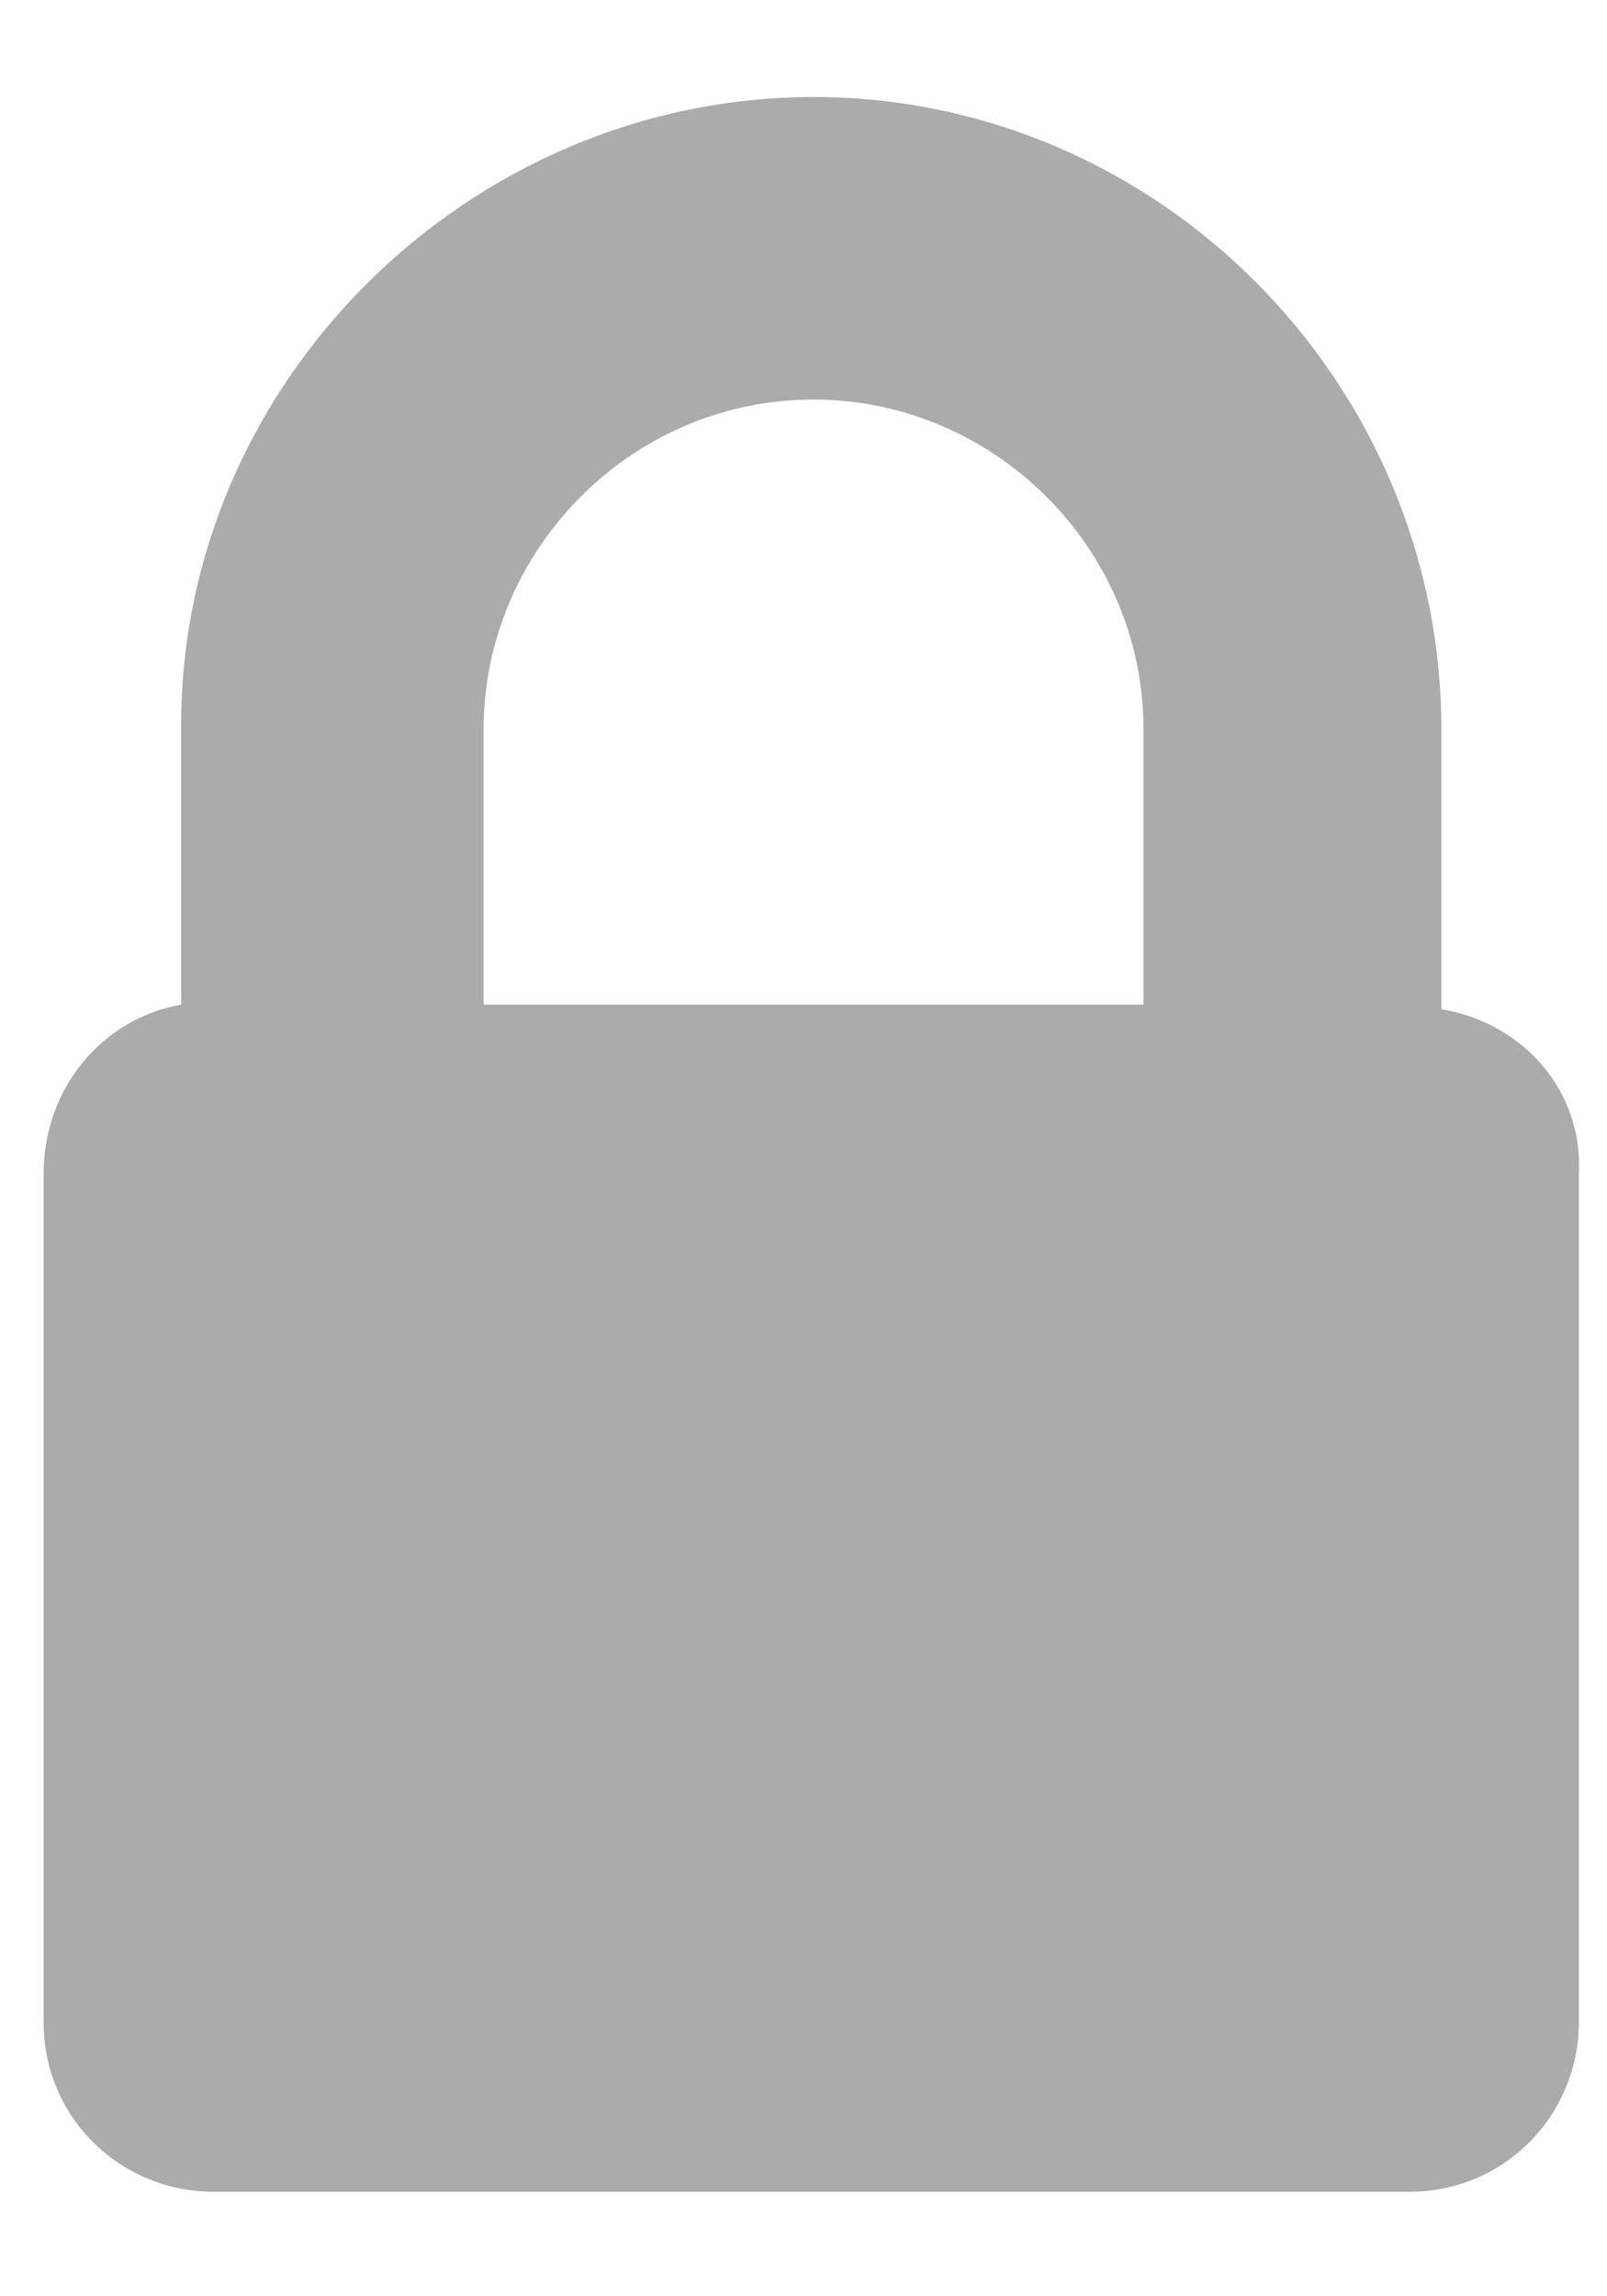 <?xml version="1.0" encoding="UTF-8" standalone="no"?>
<svg width="14px" height="20px" viewBox="0 0 14 20" version="1.1" xmlns="http://www.w3.org/2000/svg" xmlns:xlink="http://www.w3.org/1999/xlink">
    <!-- Generator: sketchtool 3.7.2 (28276) - http://www.bohemiancoding.com/sketch -->
    <title>DCA554DE-F651-47F6-ACA4-B919ED8383EF</title>
    <desc>Created with sketchtool.</desc>
    <defs></defs>
    <g id="web_board" stroke="none" stroke-width="1" fill="none" fill-rule="evenodd" opacity="0.54">
        <g id="web_board_normal_main" transform="translate(-1047, -667)">
            <g id="private" transform="translate(1044, 667)">
                <g id="비공개">
                    <rect id="Rectangle-55" x="0" y="0" width="20" height="20"></rect>
                    <path d="M10.088,3.48 C11.645,3.48 12.962,4.758 12.962,6.355 L12.962,8.75 L7.213,8.75 L7.213,6.355 C7.213,4.798 8.491,3.48 10.088,3.48 M15.557,6.355 C15.557,3.32 13.082,0.845 10.088,0.845 C7.093,0.845 4.578,3.32 4.578,6.315 L4.578,8.75 C3.899,8.87 3.38,9.469 3.38,10.227 L3.38,17.613 C3.38,18.452 4.059,19.09 4.858,19.09 L15.278,19.09 C16.116,19.09 16.755,18.412 16.755,17.613 L16.755,10.227 C16.795,9.509 16.276,8.91 15.557,8.79 L15.557,6.355 Z" fill="#646464"></path>
                </g>
            </g>
        </g>
    </g>
</svg>